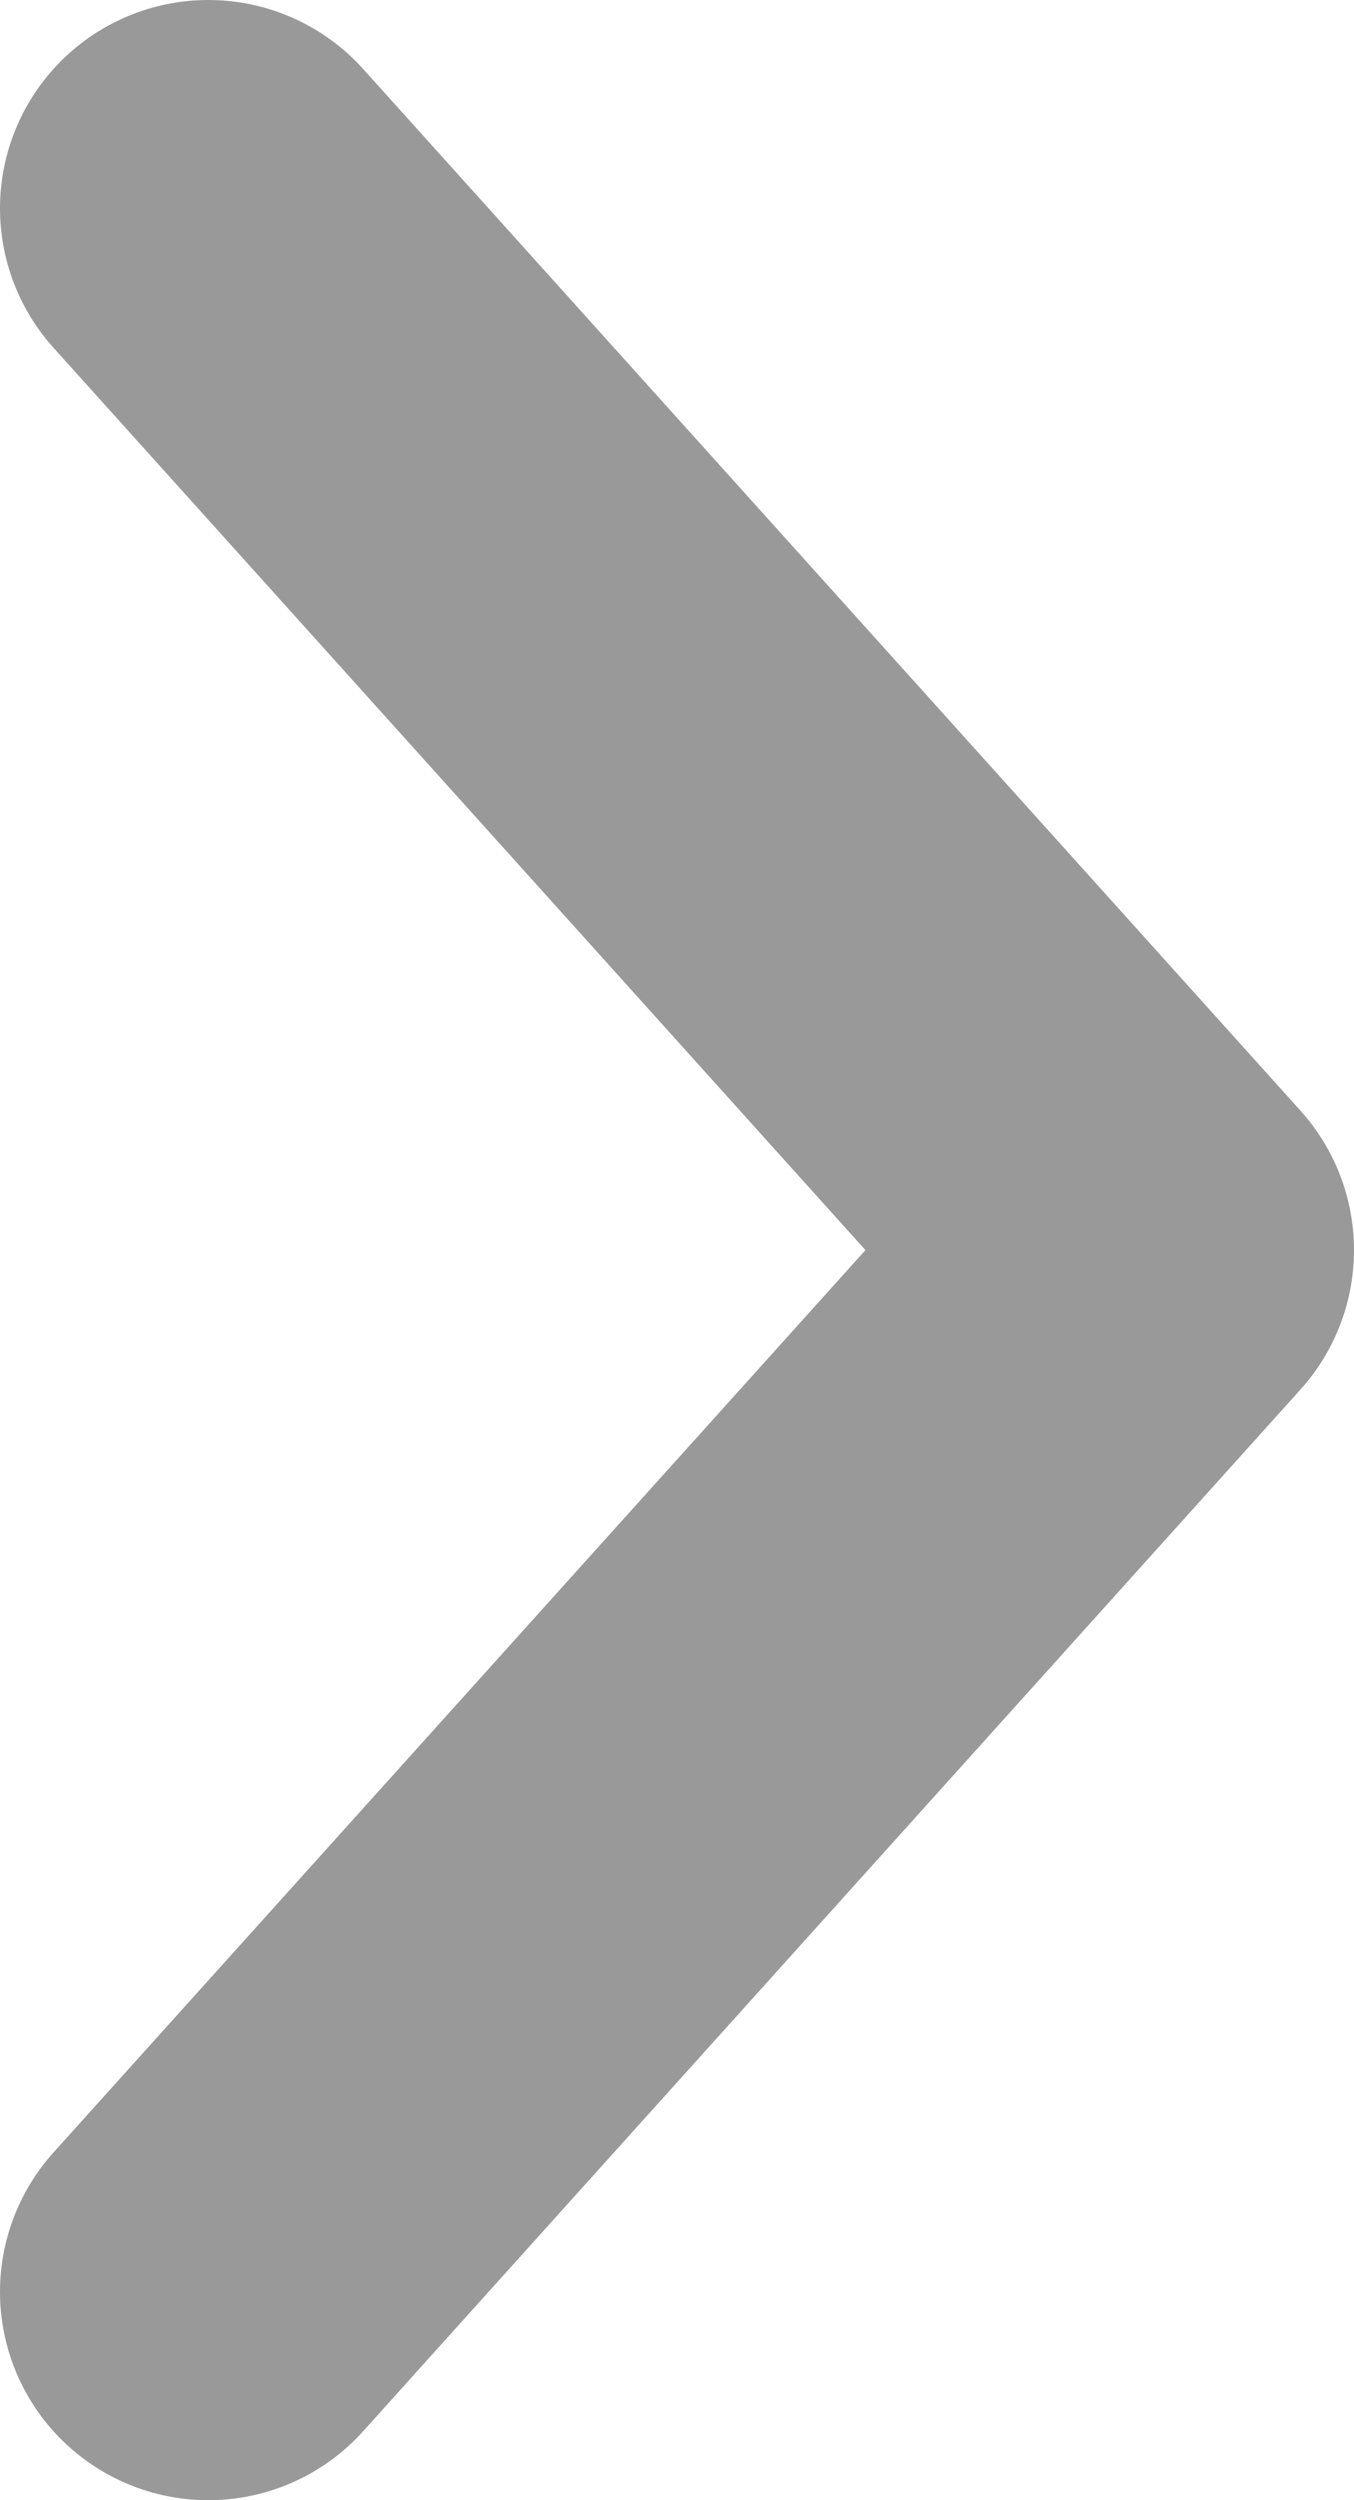 <svg width="13" height="24" viewBox="0 0 13 24" fill="none" xmlns="http://www.w3.org/2000/svg">
<path opacity="0.4" d="M2 2L11 12L2 22" stroke="black" stroke-width="4" stroke-linecap="round" stroke-linejoin="round"/>
</svg>
